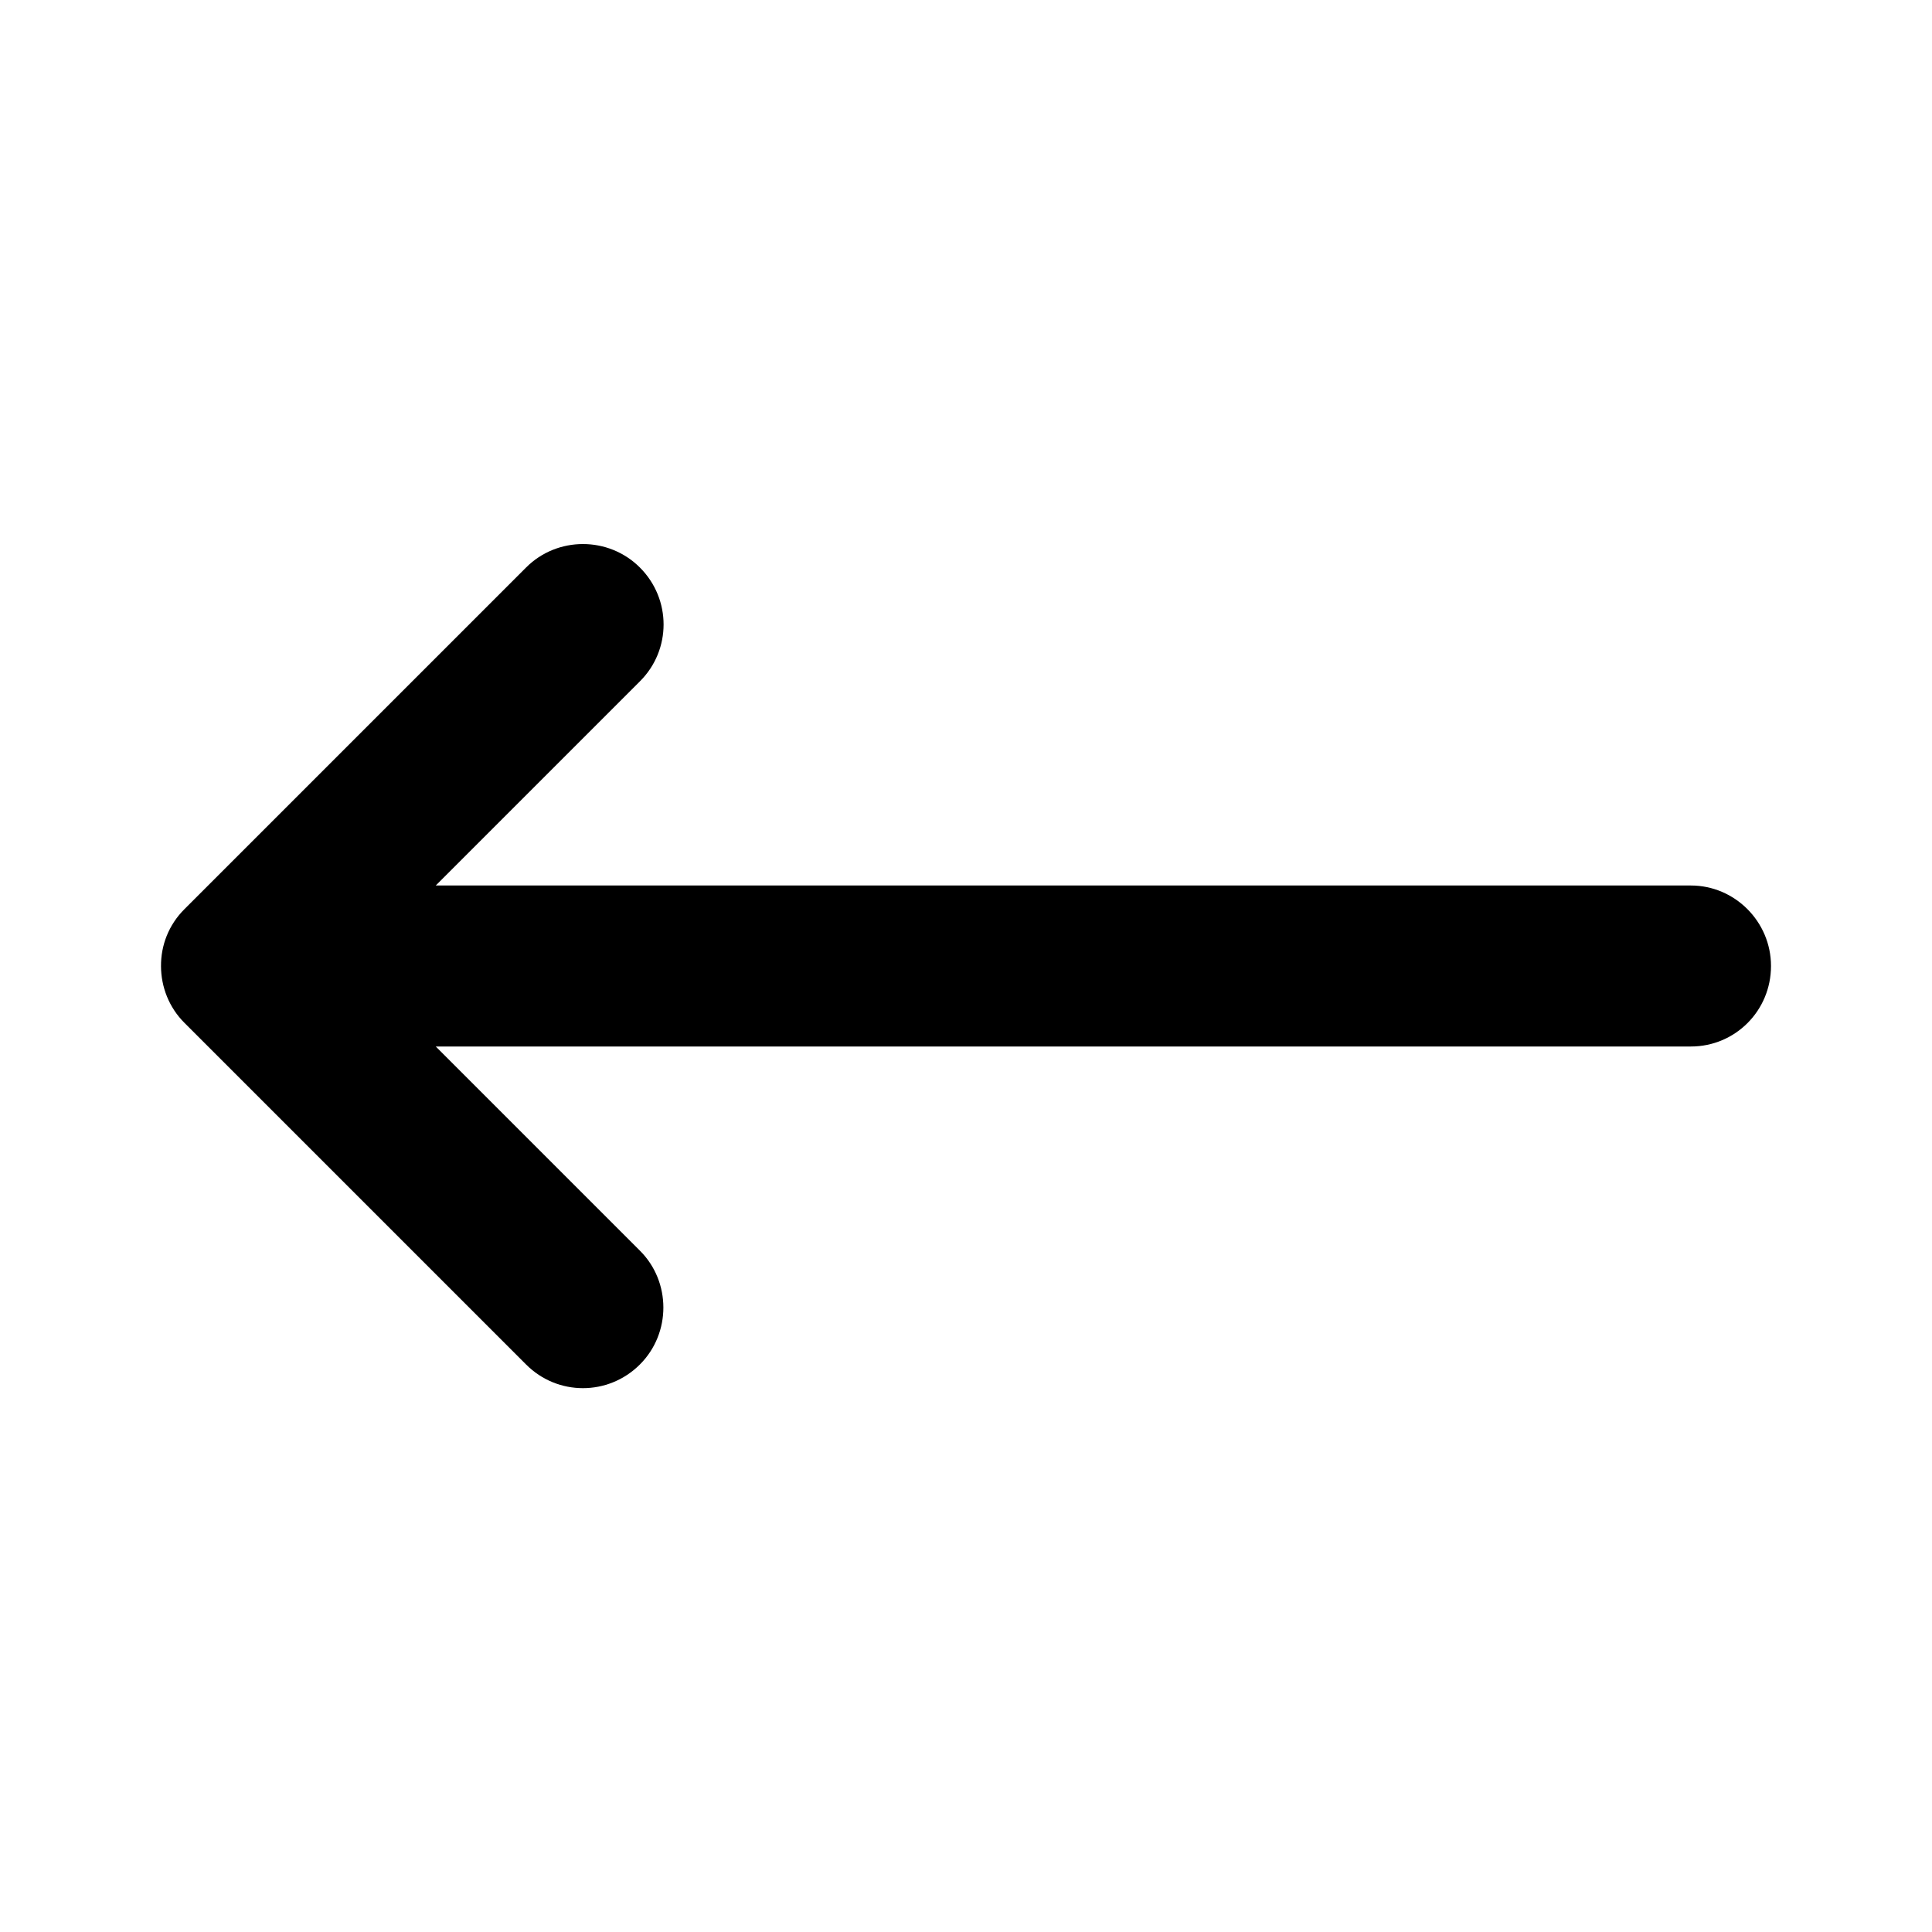 <svg width="24" height="24" viewBox="0 0 24 24" xmlns="http://www.w3.org/2000/svg"><path d="M5.413 11h15.592c.544 0 .995.448.995 1 0 .556-.445 1-.995 1h-15.592l2.538 2.538c.385.385.388 1.022-.002 1.412-.393.393-1.023.391-1.412.002l-4.247-4.247c-.192-.192-.289-.447-.29-.702-.002-.259.095-.513.29-.708l4.247-4.247c.385-.385 1.022-.388 1.412.002.393.393.391 1.023.002 1.412l-2.538 2.538z" fill="#000"/></svg>